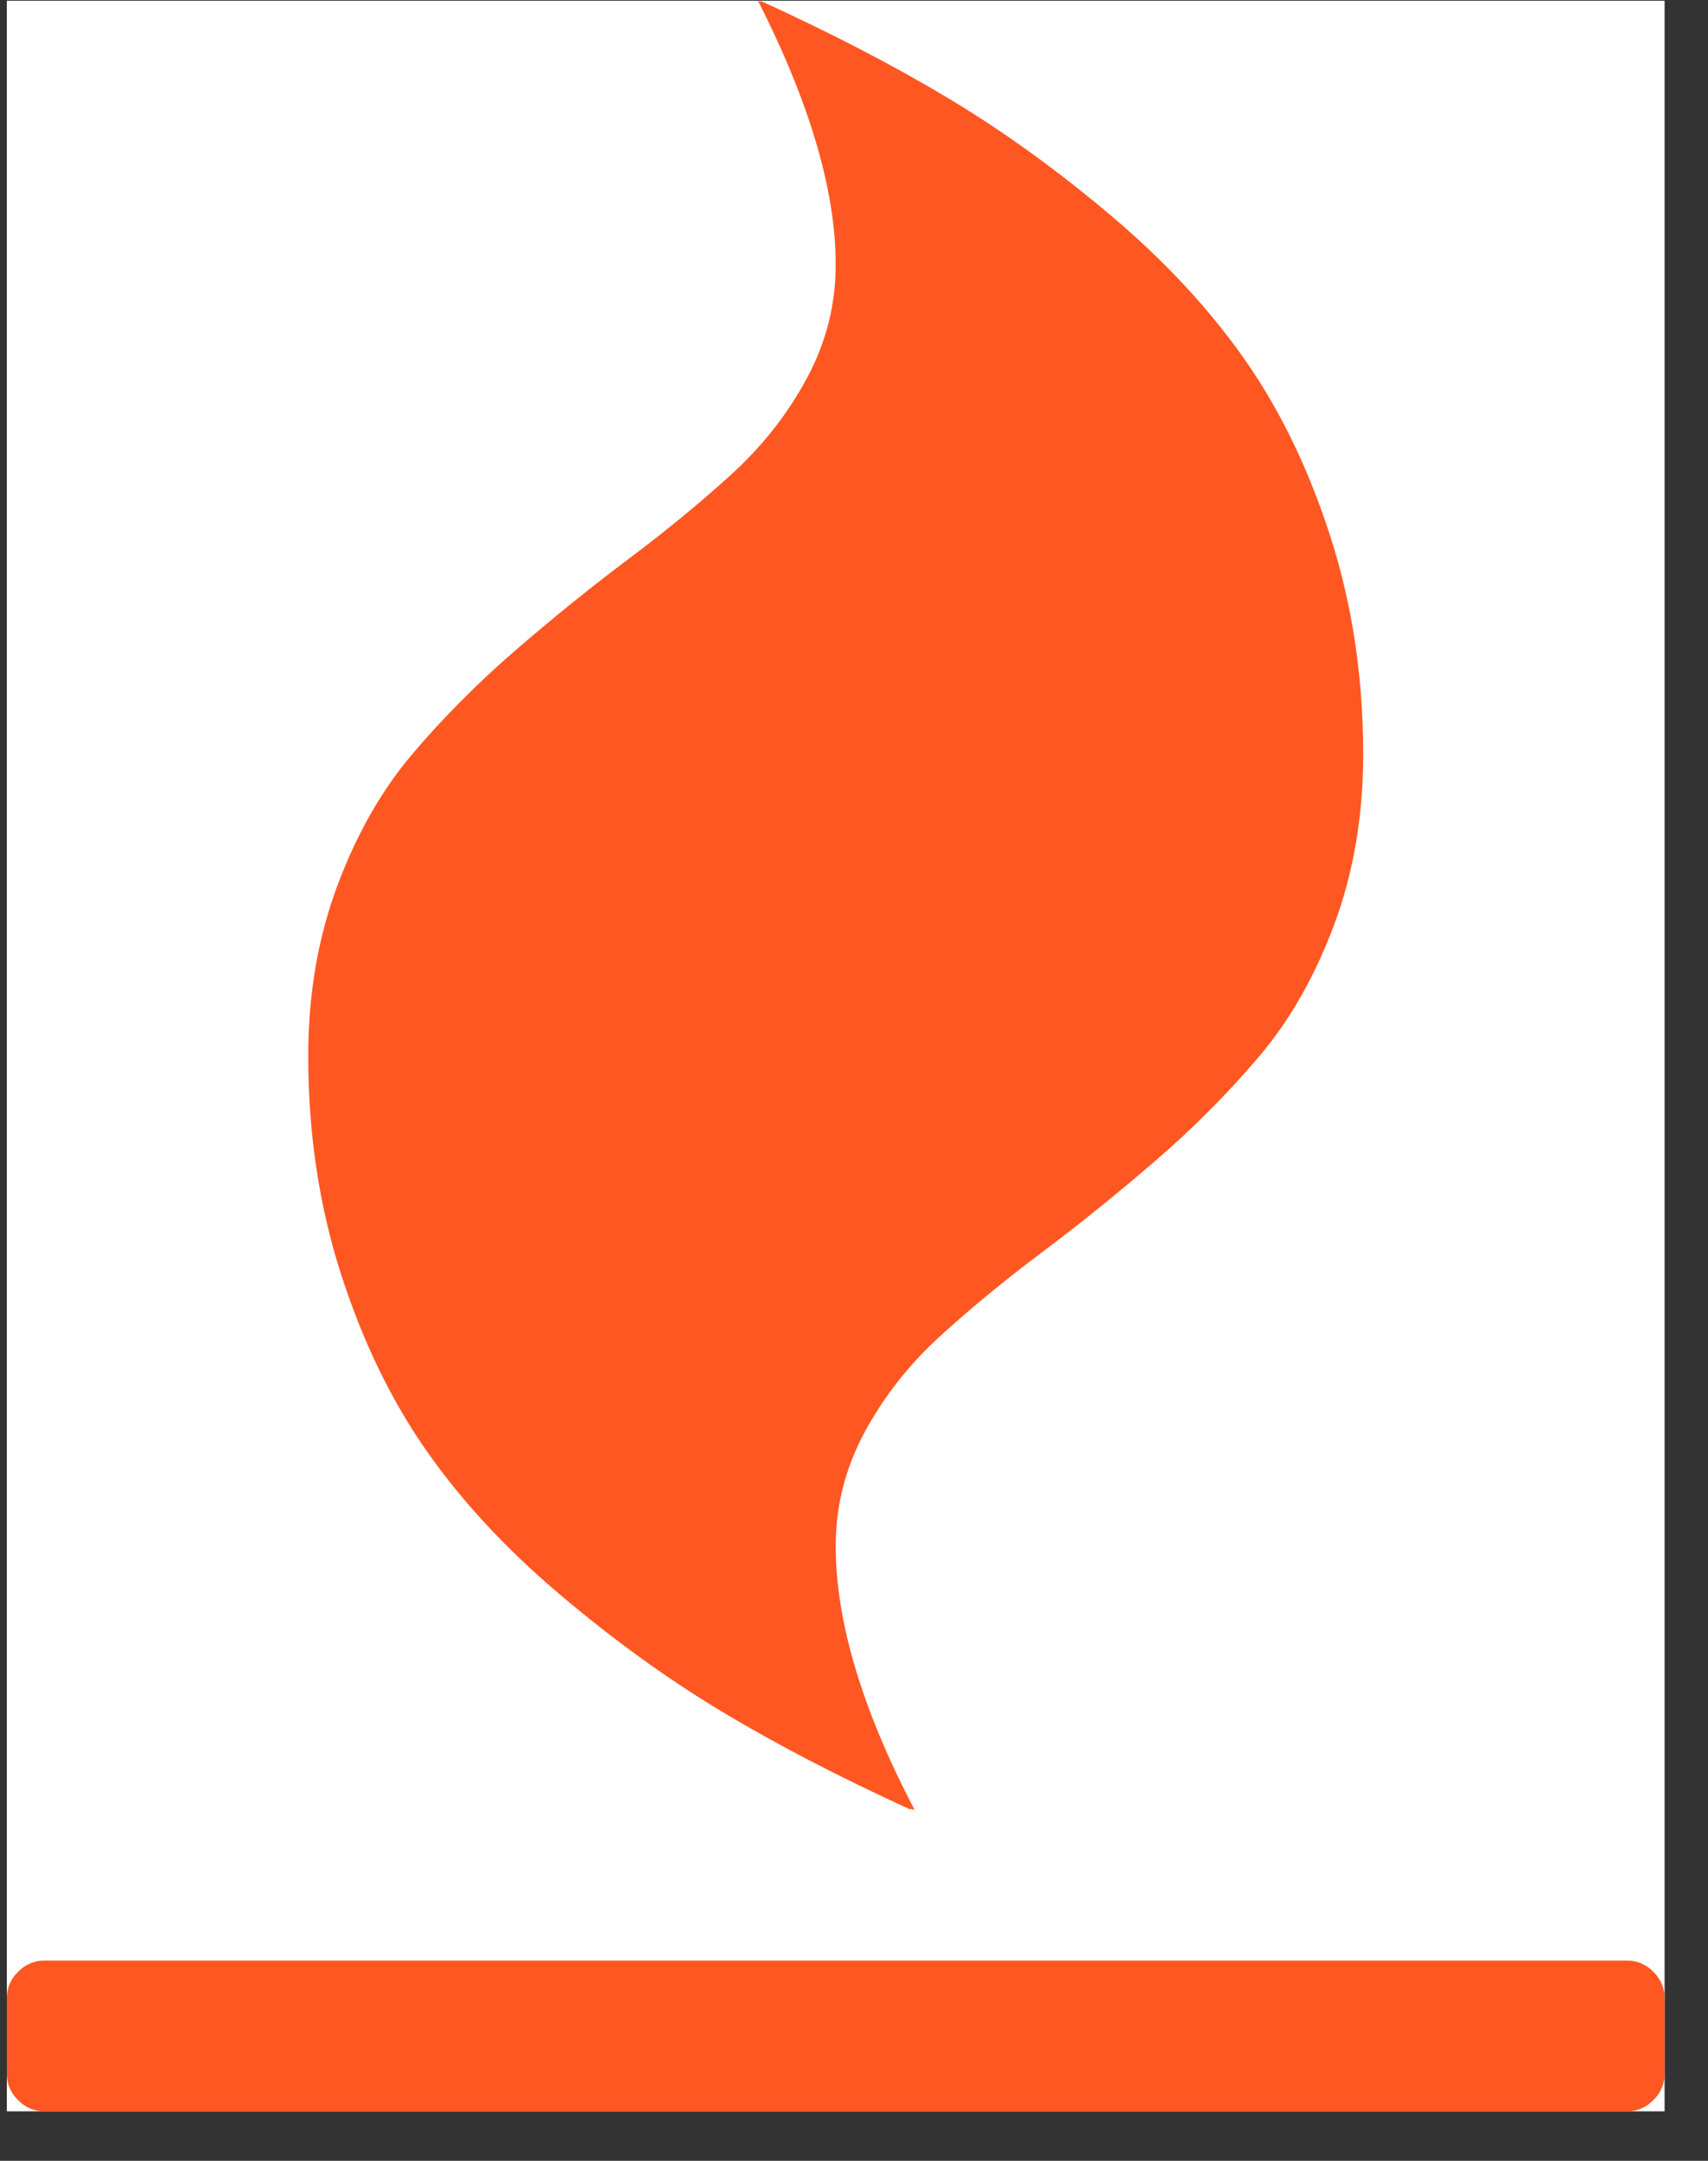 <svg width="34" height="43" viewBox="0 0 34 43" fill="none" xmlns="http://www.w3.org/2000/svg">
<rect x="0" y="0" width="34" height="43" fill="#333333" stroke="none"/>
<rect width="33" height="42" transform="matrix(1 0 0 -1 0.136 42.015)" fill="white"/>
<path d="M33.136 39.765V41.265C33.136 41.468 33.062 41.644 32.913 41.792C32.765 41.941 32.589 42.015 32.386 42.015H0.886C0.683 42.015 0.507 41.941 0.359 41.792C0.21 41.644 0.136 41.468 0.136 41.265V39.765C0.136 39.562 0.21 39.386 0.359 39.238C0.507 39.089 0.683 39.015 0.886 39.015H32.386C32.589 39.015 32.765 39.089 32.913 39.238C33.062 39.386 33.136 39.562 33.136 39.765ZM27.136 15.015C27.136 16.234 26.945 17.359 26.562 18.39C26.179 19.421 25.679 20.3 25.062 21.027C24.445 21.753 23.761 22.441 23.011 23.089C22.261 23.738 21.511 24.343 20.761 24.906C20.011 25.468 19.327 26.031 18.71 26.593C18.093 27.156 17.593 27.793 17.21 28.503C16.827 29.214 16.636 29.968 16.636 30.765C16.636 32.265 17.159 34.015 18.206 36.015L18.112 35.992L18.136 36.015C16.73 35.374 15.48 34.726 14.386 34.07C13.292 33.414 12.21 32.632 11.14 31.726C10.069 30.82 9.183 29.863 8.48 28.855C7.776 27.847 7.21 26.671 6.78 25.328C6.351 23.984 6.136 22.546 6.136 21.015C6.136 19.796 6.327 18.671 6.71 17.64C7.093 16.609 7.593 15.73 8.21 15.003C8.827 14.277 9.511 13.589 10.261 12.941C11.011 12.293 11.761 11.687 12.511 11.124C13.261 10.562 13.944 10 14.562 9.437C15.179 8.875 15.679 8.238 16.062 7.527C16.445 6.816 16.636 6.062 16.636 5.265C16.636 3.796 16.12 2.046 15.089 0.015L15.159 0.039L15.136 0.015C16.542 0.656 17.792 1.304 18.886 1.96C19.98 2.617 21.062 3.398 22.132 4.304C23.202 5.21 24.089 6.167 24.792 7.175C25.495 8.183 26.062 9.359 26.491 10.703C26.921 12.046 27.136 13.484 27.136 15.015Z" fill="#FF5722"/>
</svg>
